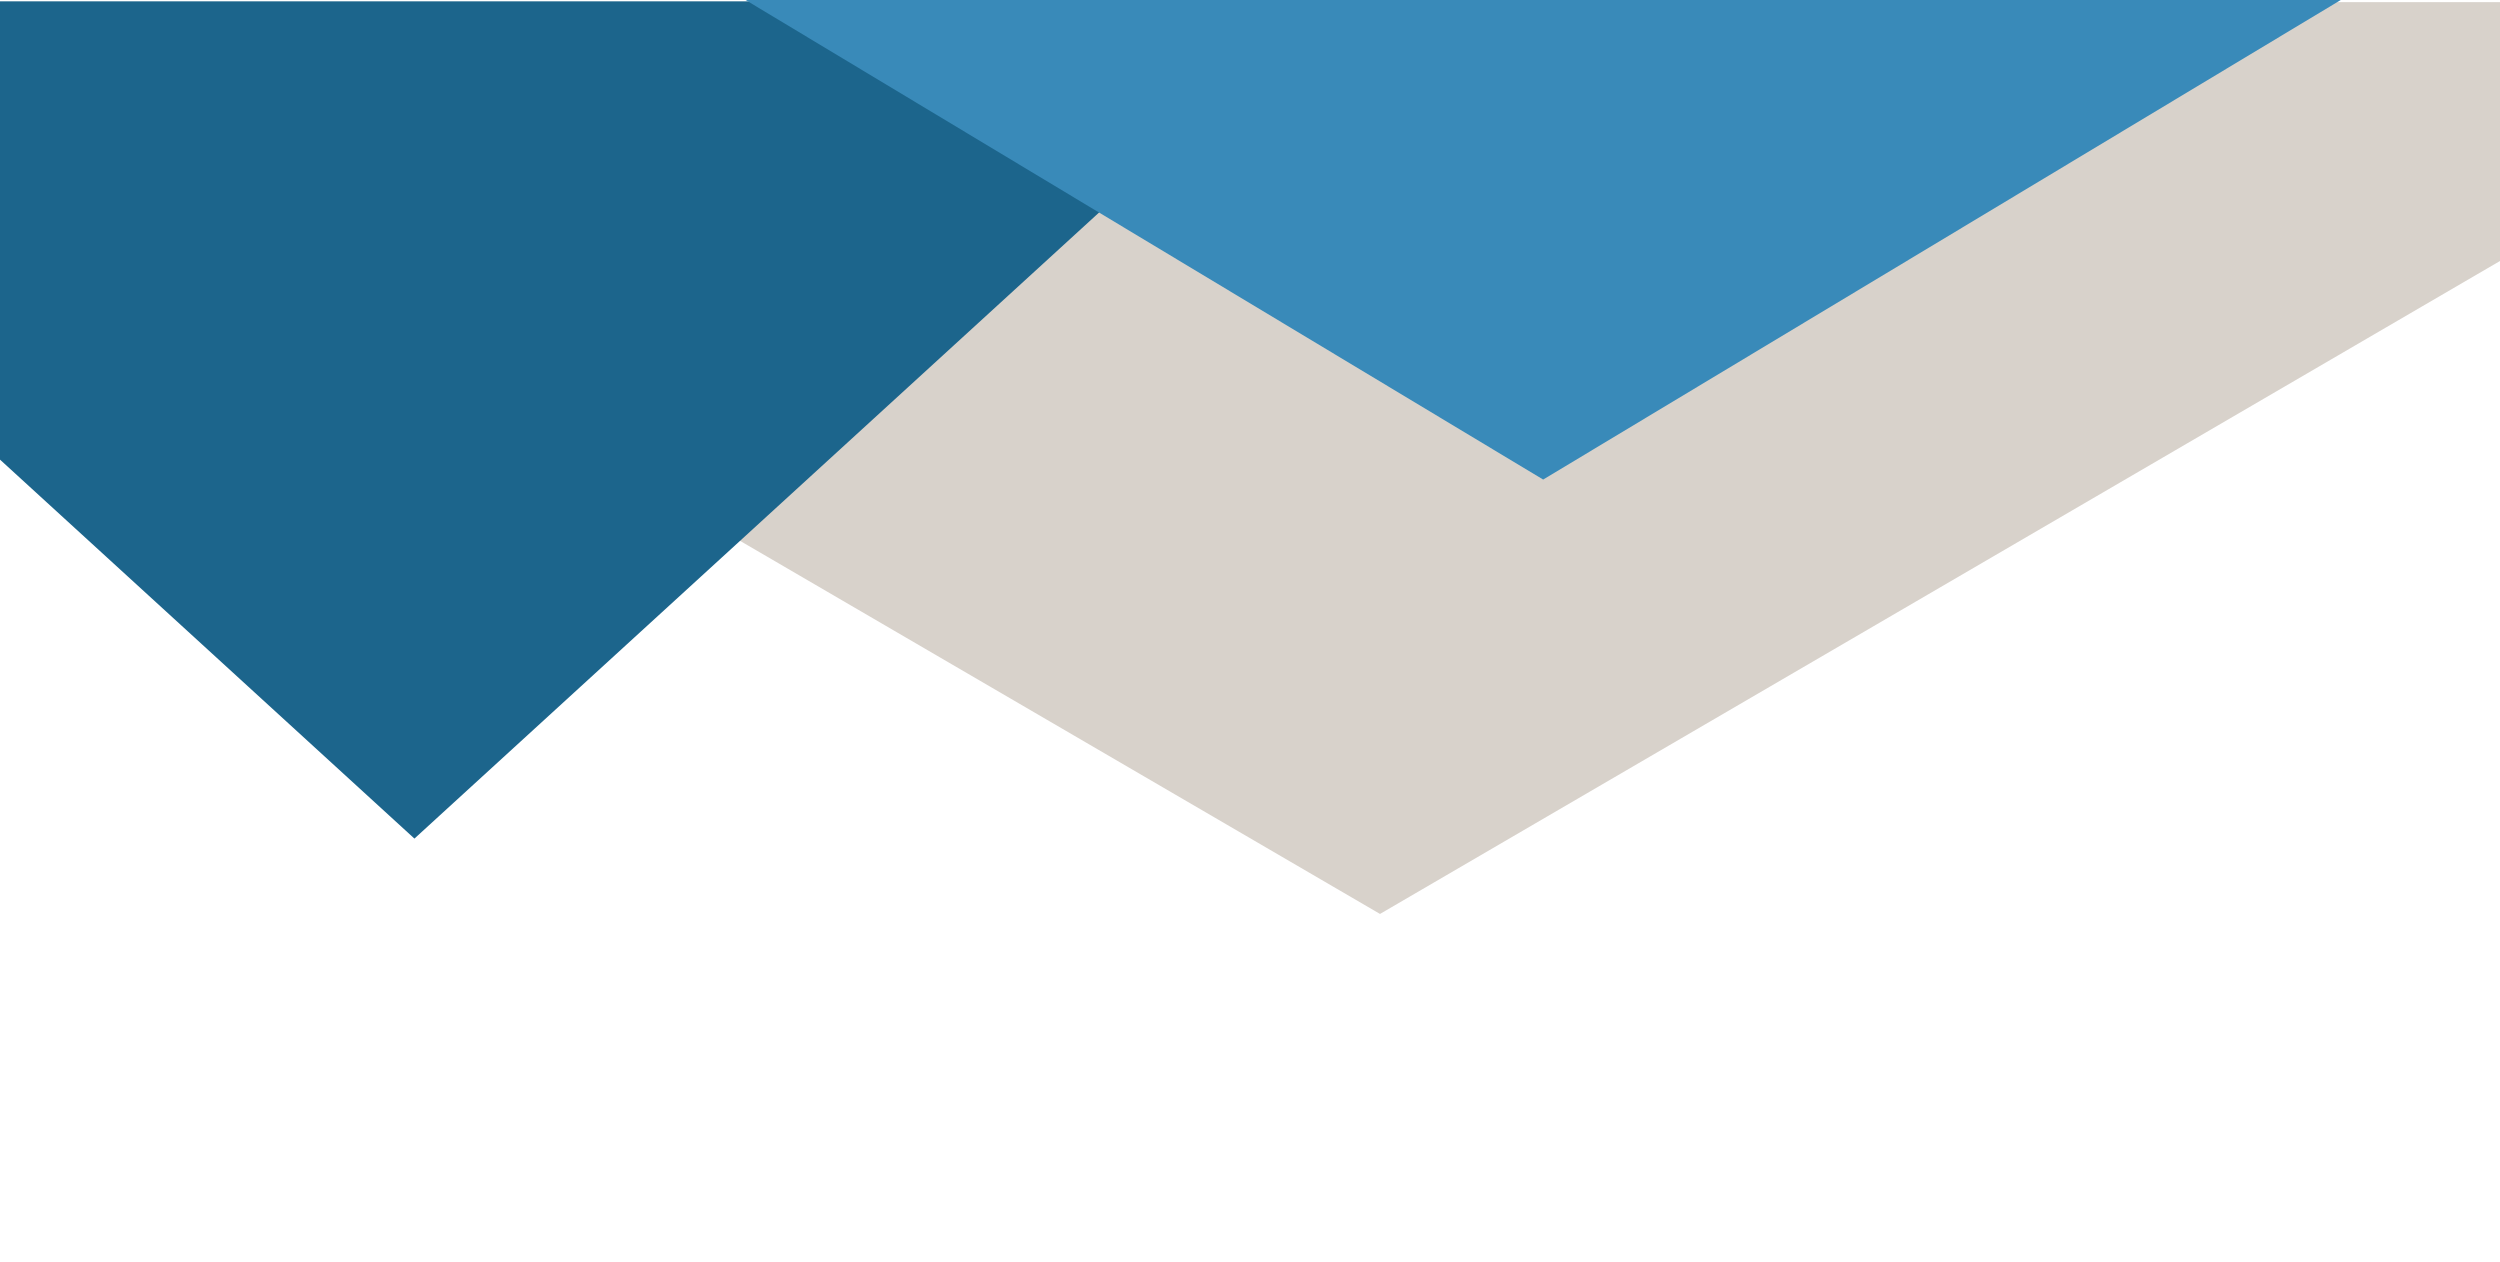 <svg id="Layer_1" data-name="Layer 1" xmlns="http://www.w3.org/2000/svg" viewBox="0 0 2000 1009.44" preserveAspectRatio="none"><defs><style>.cls-1{fill:#d8d2cb;}.cls-2{fill:#1c658c;}.cls-3{fill:#398ab9;}</style></defs><polygon class="cls-1" points="1104 731.15 -147.26 1.68 2355.26 1.68 1104 731.15"/><polygon class="cls-2" points="331.54 670.87 1064.03 1.05 -400.96 1.05 331.54 670.87"/><polygon class="cls-3" points="1234.53 383.65 505.57 -54.65 1963.5 -54.65 1234.53 383.65"/></svg>
